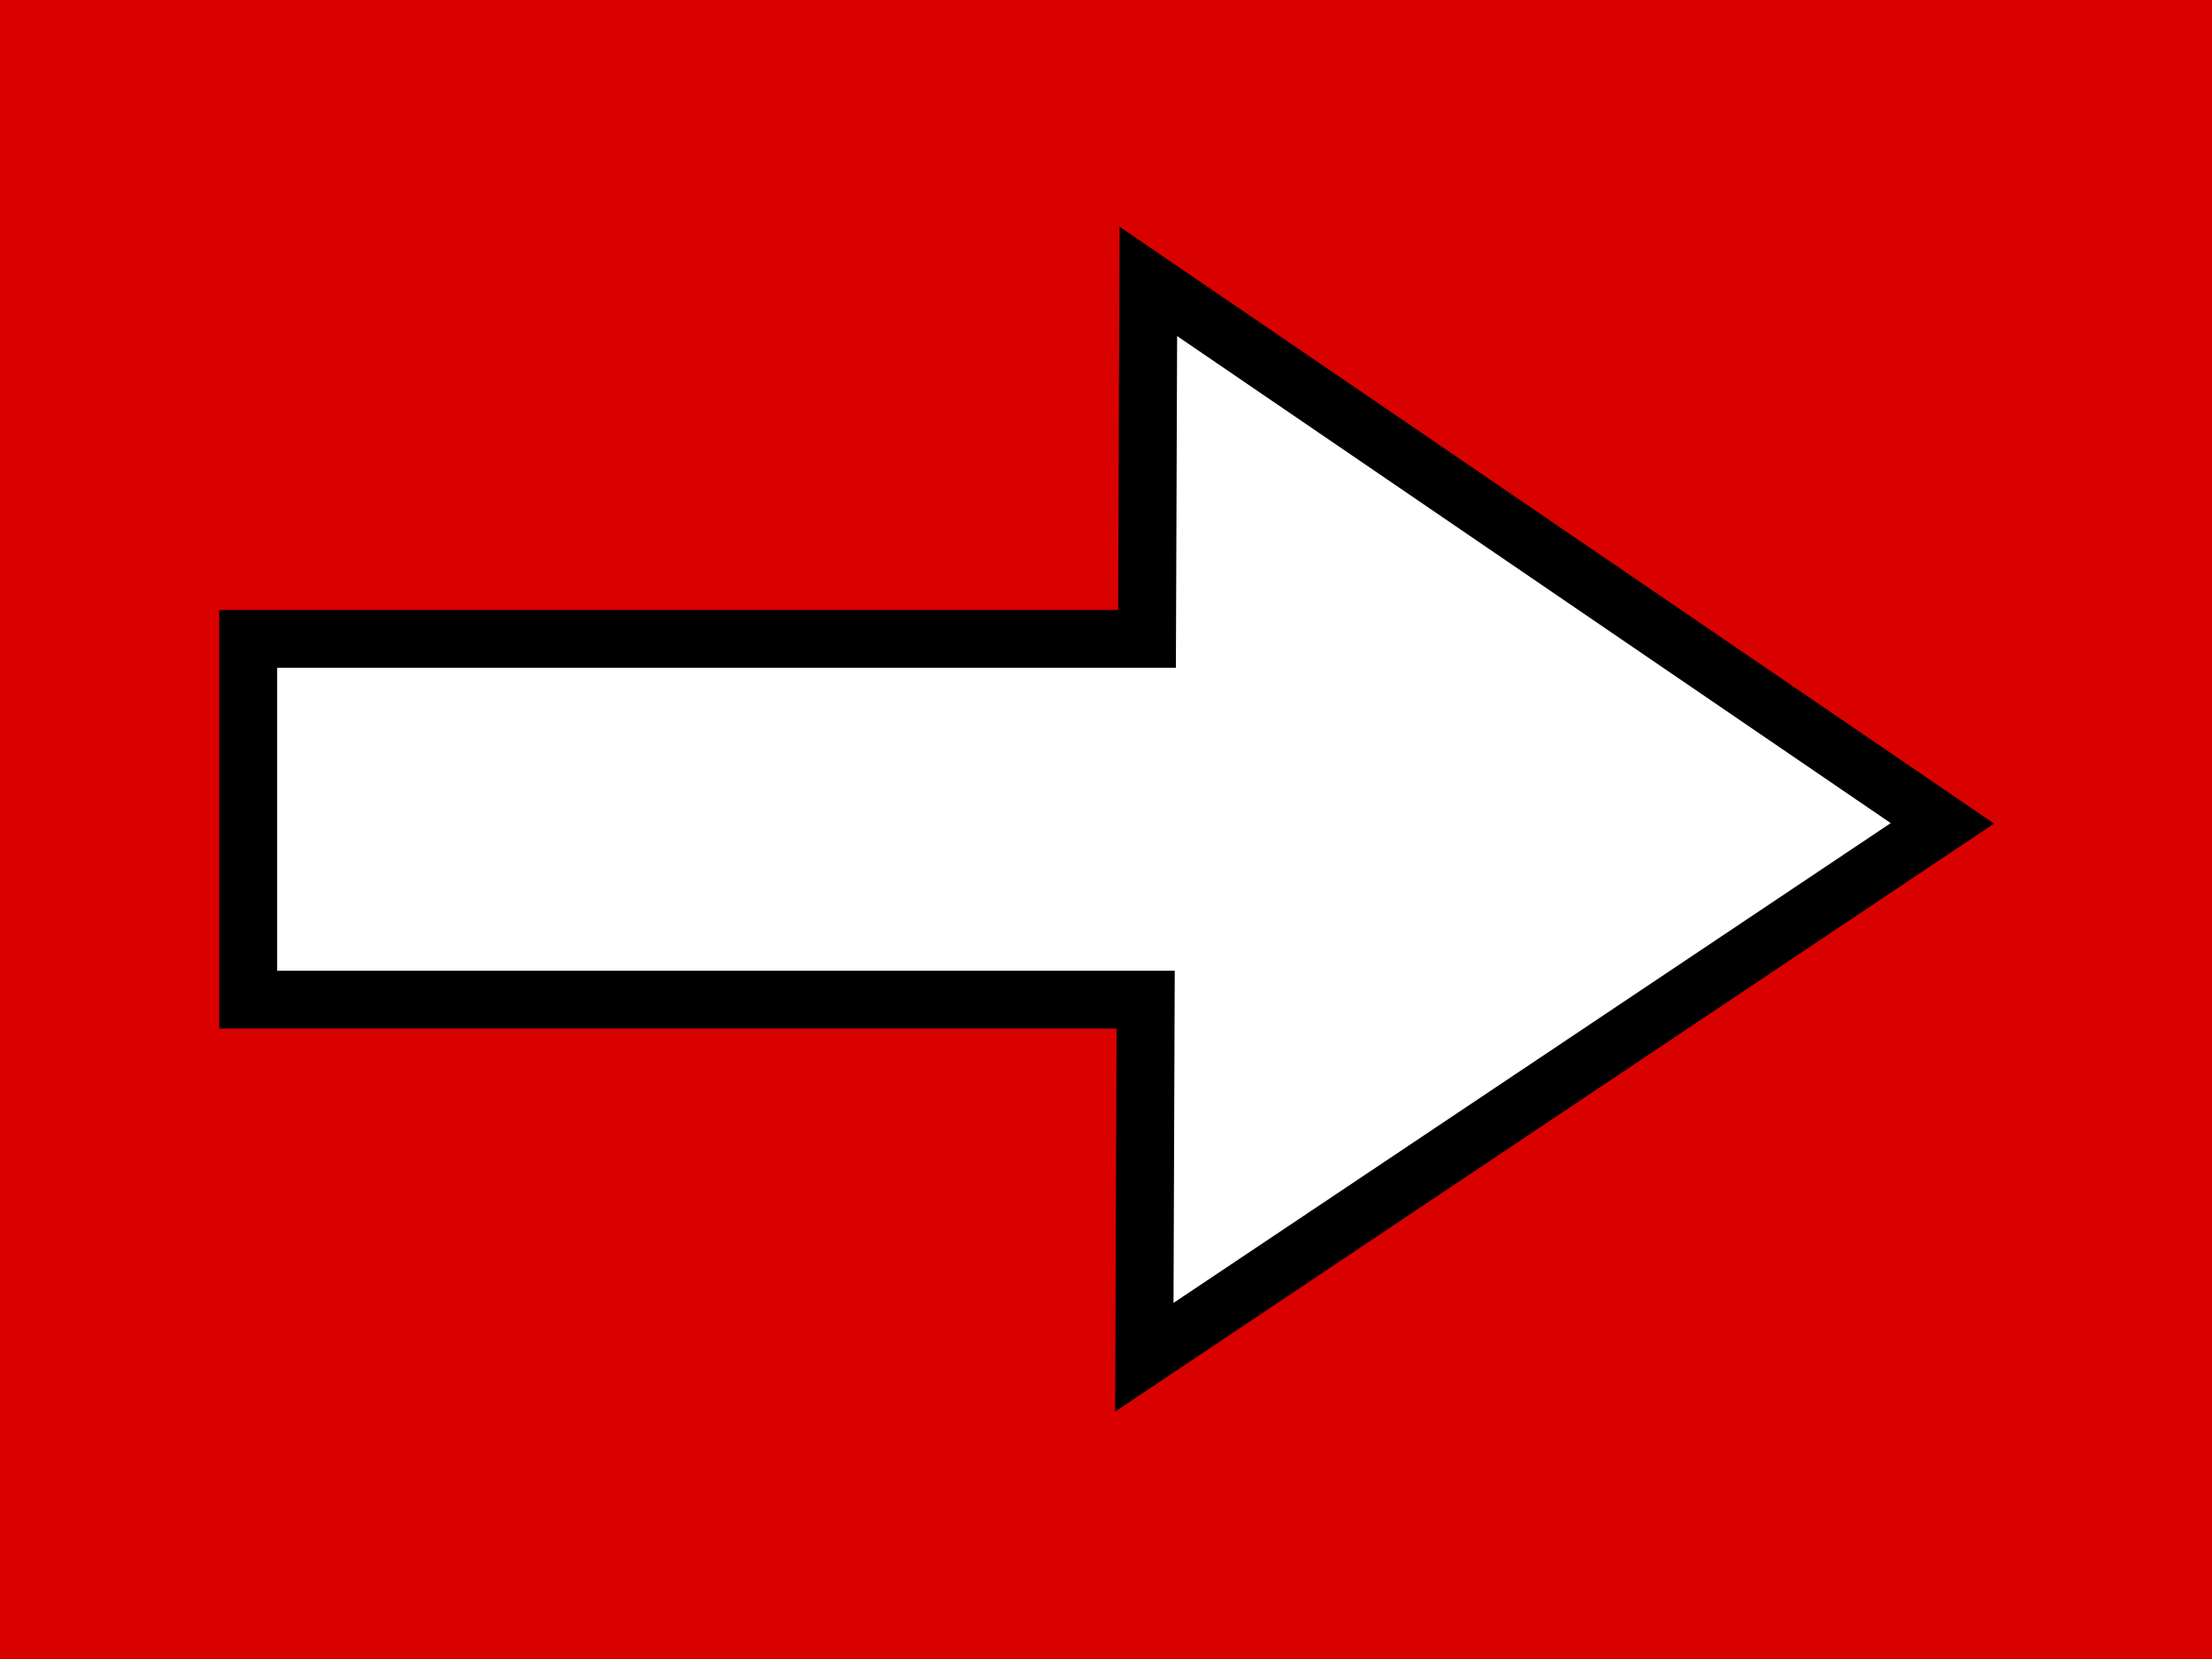 <?xml version="1.0" encoding="UTF-8" standalone="no"?>
<!-- Created with Inkscape (http://www.inkscape.org/) -->

<svg
   xmlns:dc="http://purl.org/dc/elements/1.1/"
   xmlns:cc="http://creativecommons.org/ns#"
   xmlns:rdf="http://www.w3.org/1999/02/22-rdf-syntax-ns#"
   xmlns:svg="http://www.w3.org/2000/svg"
   xmlns="http://www.w3.org/2000/svg"
   xmlns:sodipodi="http://sodipodi.sourceforge.net/DTD/sodipodi-0.dtd"
   xmlns:inkscape="http://www.inkscape.org/namespaces/inkscape"
   width="1in"
   height="0.75in"
   viewBox="0 0 25.4 19.05"
   version="1.1"
   id="svg8"
   sodipodi:docname="tubeshift-overlay.svg"
   inkscape:version="0.92.5 (2060ec1f9f, 2020-04-08)"
   inkscape:export-filename="/home/tyler/work/AltFinder/htdocs/www.tubeshift.info/favicon.ico.png"
   inkscape:export-xdpi="96"
   inkscape:export-ydpi="96">
  <defs
     id="defs2" />
  <sodipodi:namedview
     id="base"
     pagecolor="#ffffff"
     bordercolor="#666666"
     borderopacity="1.0"
     inkscape:pageopacity="0.0"
     inkscape:pageshadow="2"
     inkscape:zoom="7.9195959"
     inkscape:cx="22.29064"
     inkscape:cy="45.344806"
     inkscape:document-units="in"
     inkscape:current-layer="layer7"
     showgrid="false"
     units="in"
     inkscape:window-width="1920"
     inkscape:window-height="1051"
     inkscape:window-x="1920"
     inkscape:window-y="0"
     inkscape:window-maximized="1"
     fit-margin-top="0"
     fit-margin-left="0"
     fit-margin-right="0"
     fit-margin-bottom="0" />
  <g
     inkscape:groupmode="layer"
     id="layer8"
     inkscape:label="Available"
     style="display:inline"
     transform="translate(-4.4073485e-7,-3.175)">
    <rect
       style="display:inline;fill:#d90000;fill-opacity:1;stroke:none;stroke-width:0.127;stroke-miterlimit:4;stroke-dasharray:none;stroke-opacity:1"
       id="rect978"
       width="25.4"
       height="19.05"
       x="4.4073485e-07"
       y="3.175" />
  </g>
  <g
     inkscape:label="Inactive"
     inkscape:groupmode="layer"
     id="layer1"
     transform="translate(-4.4073485e-7,-274.775)"
     style="display:inline">
    <g
       id="g976-2-5"
       inkscape:label="arrow"
       transform="matrix(0.796,0,0,0.933,2.316,22.068)"
       style="display:inline;fill:#666666;fill-opacity:1;stroke:none;stroke-width:1.081;stroke-miterlimit:4;stroke-dasharray:none;stroke-opacity:1">
      <path
         style="fill:#666666;fill-opacity:1;stroke:none;stroke-width:3.778;stroke-miterlimit:4;stroke-dasharray:none;stroke-opacity:1"
         d="m 50.469,22.922 -0.062,16.668 H 8.582 V 56.408 H 50.346 l -0.062,16.67 37.135,-24.889 z"
         transform="matrix(0.31,0,0,0.264,-1.825,268.265)"
         id="path938-3-3"
         inkscape:connector-curvature="0" />
    </g>
  </g>
  <g
     inkscape:groupmode="layer"
     id="layer2"
     inkscape:label="Active"
     style="display:inline"
     transform="translate(-4.4073485e-7,-3.175)">
    <g
       id="g976-2-3"
       inkscape:label="arrow"
       transform="matrix(0.796,0,0,0.933,2.316,-249.532)"
       style="display:inline;fill:#ffffff;fill-opacity:1;stroke:none;stroke-width:1.081;stroke-miterlimit:4;stroke-dasharray:none;stroke-opacity:1">
      <path
         inkscape:transform-center-y="-0.016704309"
         inkscape:transform-center-x="-1.8981813"
         d="m 25.257,280.997 -11.505,6.575 0.058,-13.251 z"
         inkscape:randomized="0"
         inkscape:rounded="0"
         inkscape:flatsided="true"
         sodipodi:arg2="1.0515643"
         sodipodi:arg1="0.0043667845"
         sodipodi:r2="3.8253317"
         sodipodi:r1="7.6506634"
         sodipodi:cy="280.96384"
         sodipodi:cx="17.60638"
         sodipodi:sides="3"
         id="path938-3-6"
         style="fill:#ffffff;fill-opacity:1;stroke:none;stroke-width:1.081;stroke-miterlimit:4;stroke-dasharray:none;stroke-opacity:1"
         sodipodi:type="star" />
      <rect
         y="278.725"
         x="0.833"
         height="4.443"
         width="14.118"
         id="rect972-75-7"
         style="fill:#ffffff;fill-opacity:1;stroke:none;stroke-width:1.129;stroke-miterlimit:4;stroke-dasharray:none;stroke-opacity:1" />
    </g>
  </g>
  <g
     inkscape:groupmode="layer"
     id="layer7"
     inkscape:label="Outline"
     style="display:inline"
     transform="translate(-4.4073485e-7,-3.175)">
    <g
       id="g976-2"
       inkscape:label="arrow"
       transform="matrix(0.796,0,0,0.933,2.185,-249.531)"
       style="display:inline;fill:none;fill-opacity:1;stroke:#000000;stroke-width:0.771;stroke-miterlimit:4;stroke-dasharray:none;stroke-opacity:1">
      <path
         style="display:inline;fill:none;fill-opacity:1;stroke:#000000;stroke-width:2.696;stroke-miterlimit:4;stroke-dasharray:none;stroke-opacity:1"
         d="m 49.848,22.93 -0.062,16.666 H 7.959 V 56.414 H 49.723 l -0.062,16.67 37.137,-24.889 z"
         transform="matrix(0.31,0,0,0.264,-1.632,268.263)"
         id="path938-3"
         inkscape:connector-curvature="0" />
    </g>
  </g>
</svg>

